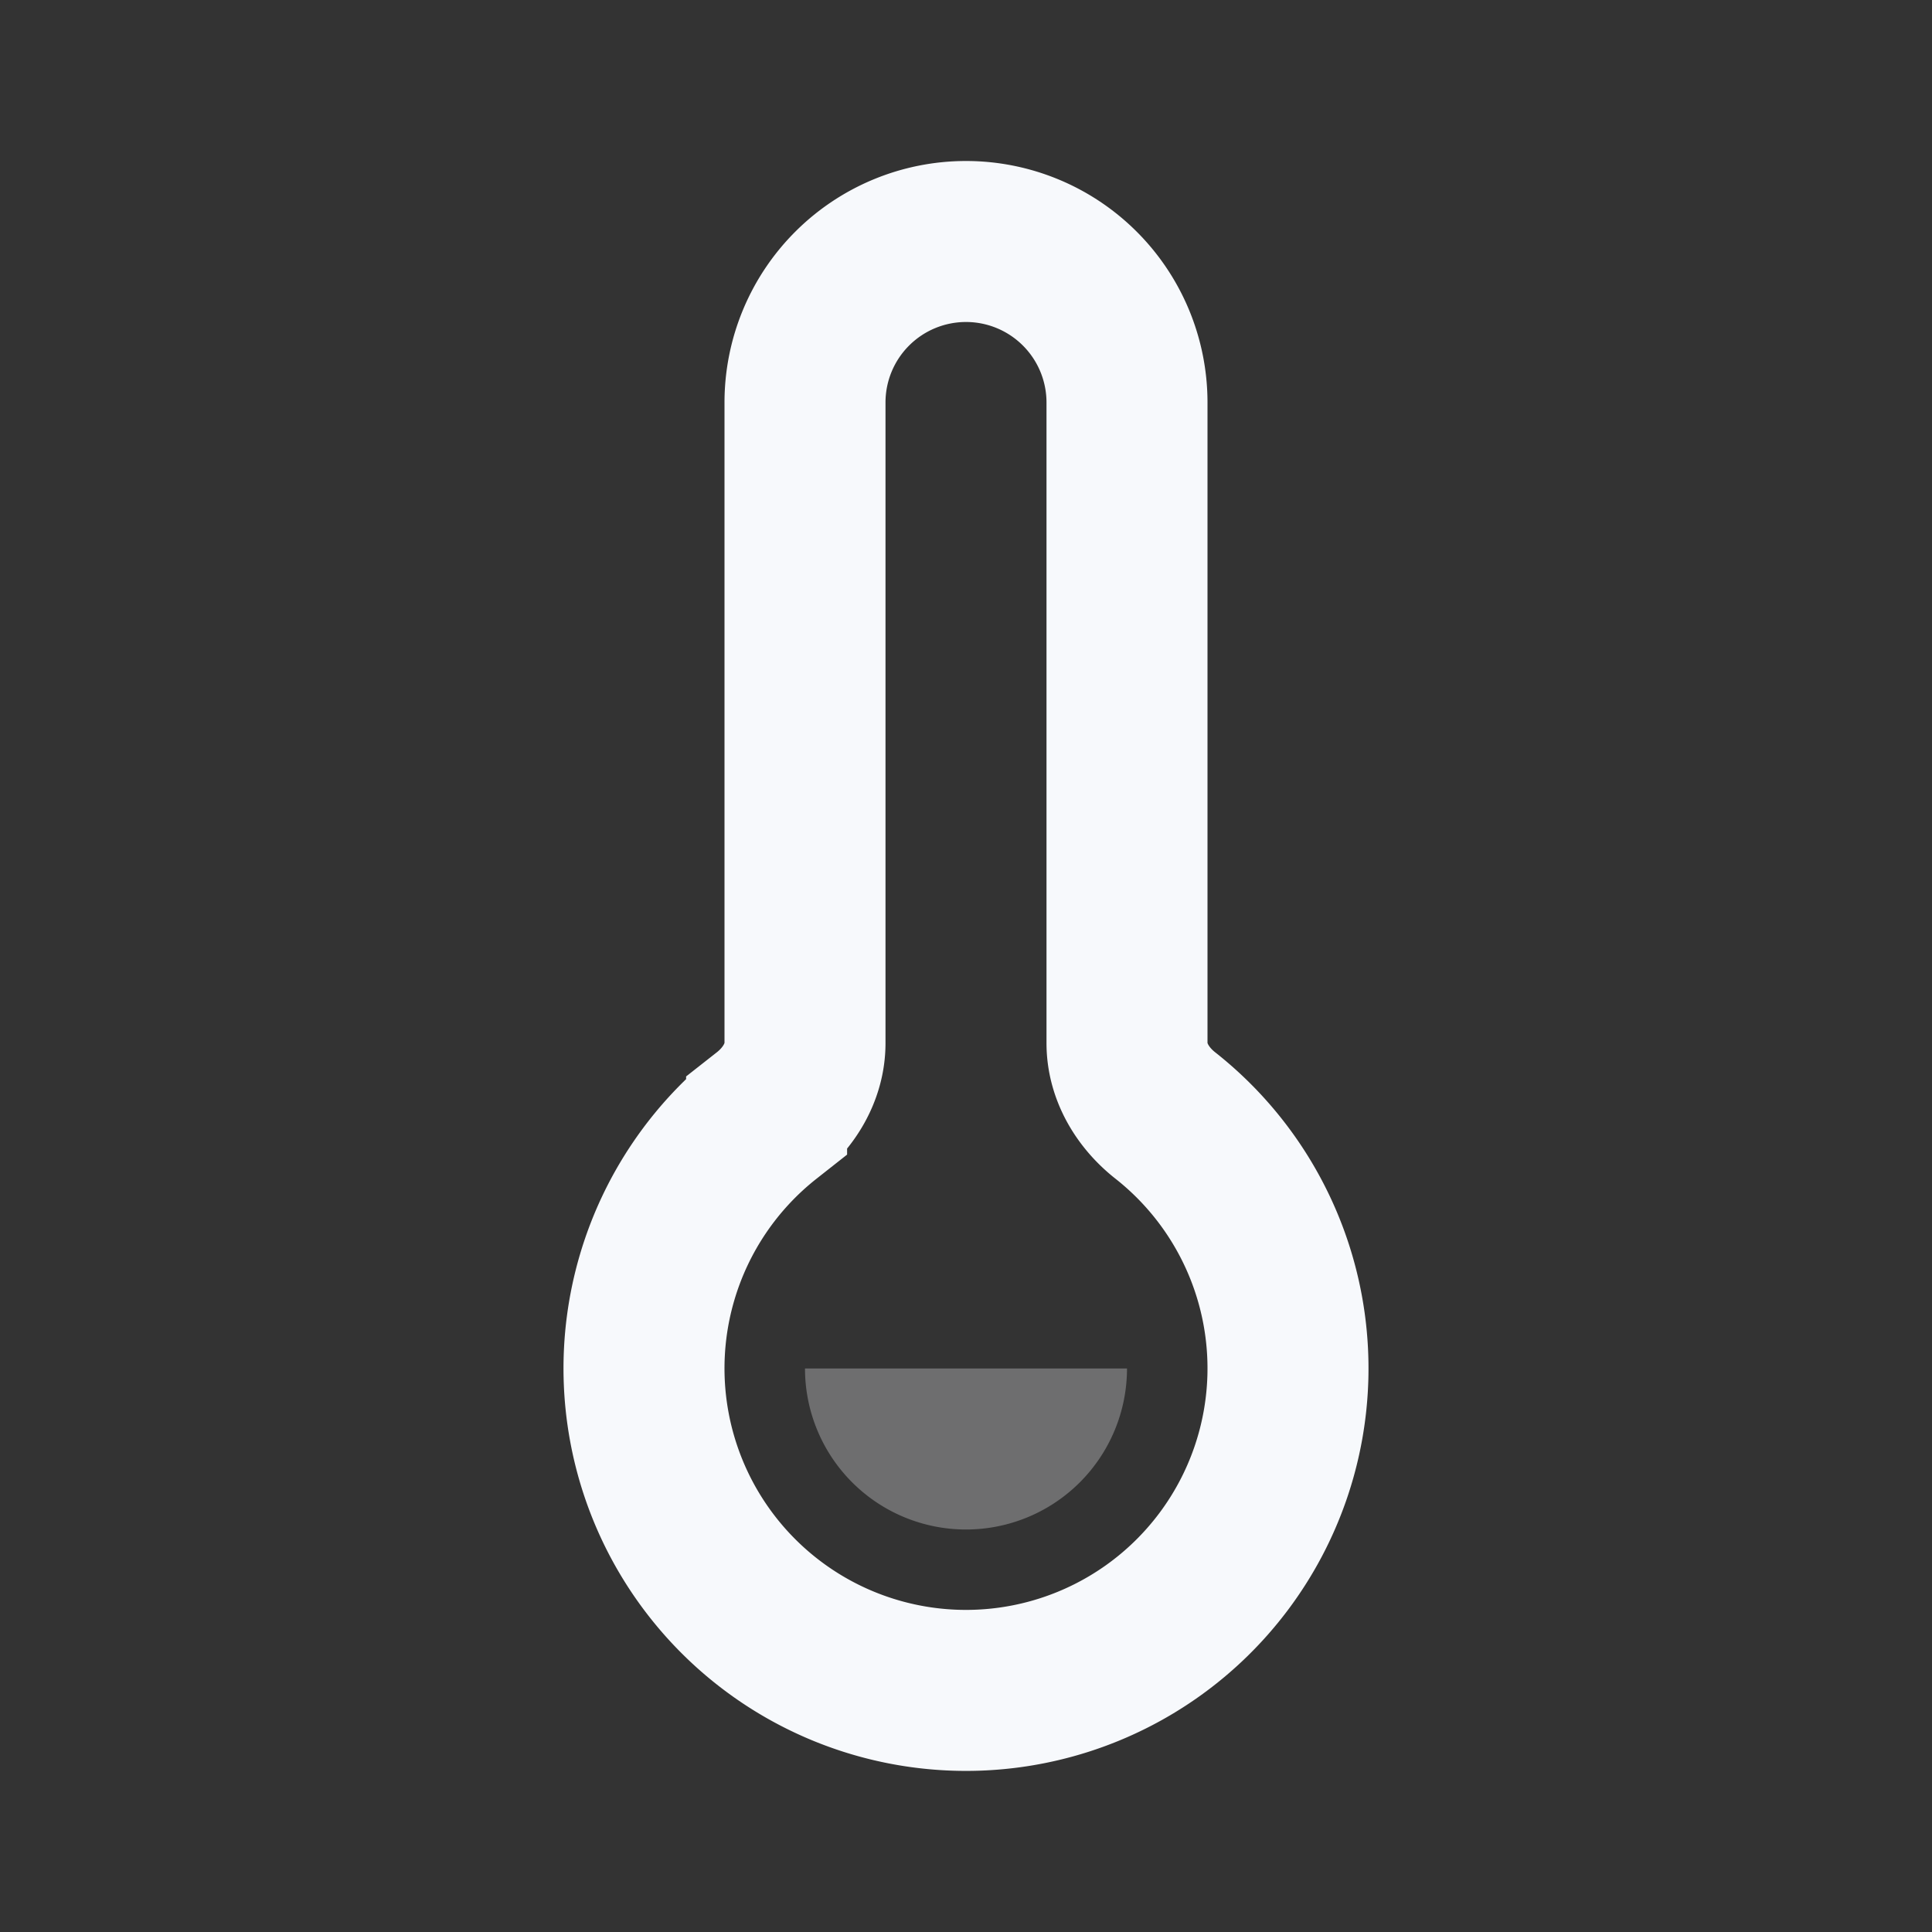 <svg xmlns="http://www.w3.org/2000/svg" width="24" height="24" fill="none"><rect width="100%" height="100%" fill="#333333" stroke="none"/><path fill="#F7F9FC" d="M14 17a2 2 0 1 1-4 0h2z" opacity=".3"/><path stroke="#F7F9FC" stroke-width="2" d="M14 5a2 2 0 1 0-4 0v7.958c0 .357-.197.68-.477.9a4 4 0 1 0 4.954 0c-.28-.22-.477-.543-.477-.9z"/></svg>